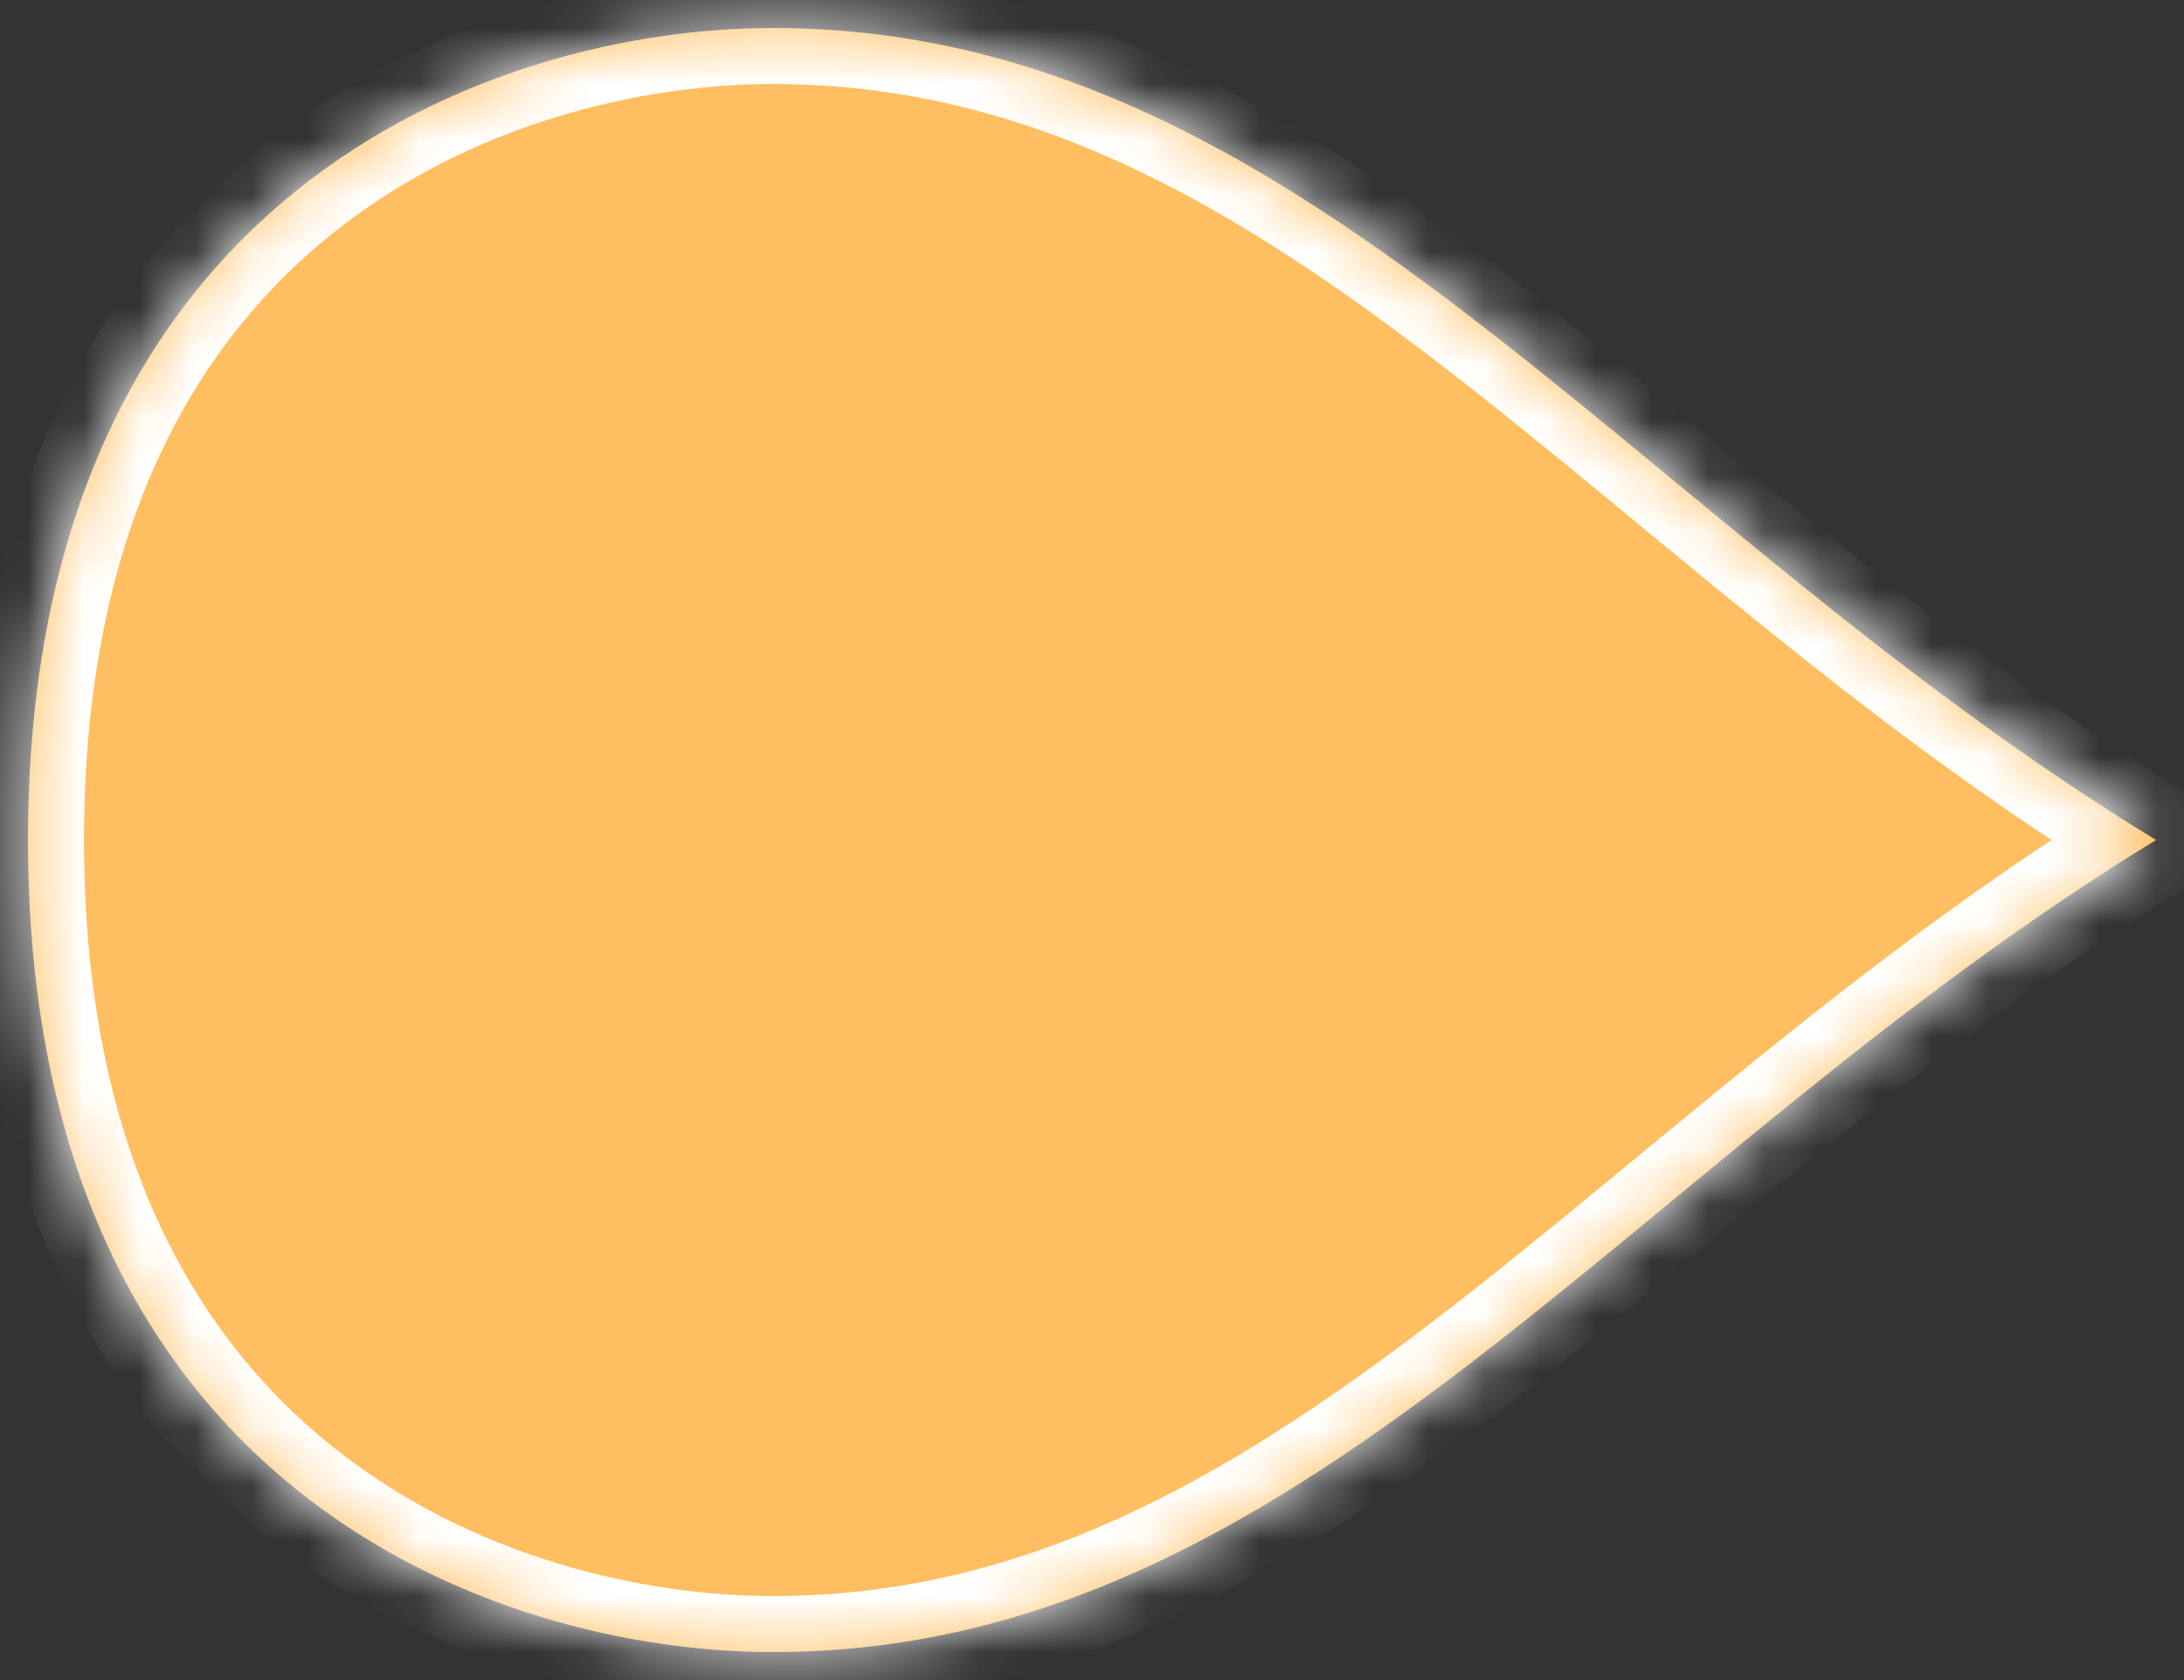 ﻿<?xml version="1.0" encoding="utf-8"?>
<svg version="1.1" xmlns:xlink="http://www.w3.org/1999/xlink" width="39px" height="30px" xmlns="http://www.w3.org/2000/svg">
  <rect width="100%" height="100%" fill="#333333" stroke="none"/>
  <defs>
    <mask fill="white" id="clip14">
      <path d="M 13.8 29.5  C 23.3 29.5  29 20.8  38.5 15  C 29 9.2  23.3 0.5  13.8 0.5  C 8.86 0.5  0.5 3.4  0.5 15  C 0.5 26.6  8.86 29.5  13.8 29.5  Z " fill-rule="evenodd" />
    </mask>
  </defs>
  <g transform="matrix(1 0 0 1 -187 -111 )">
    <path d="M 13.8 29.5  C 23.3 29.5  29 20.8  38.5 15  C 29 9.2  23.3 0.5  13.8 0.5  C 8.86 0.5  0.5 3.4  0.5 15  C 0.5 26.6  8.86 29.5  13.8 29.5  Z " fill-rule="nonzero" fill="#ffbf60" stroke="none" transform="matrix(1 0 0 1 187 111 )" />
    <path d="M 13.8 29.5  C 23.3 29.5  29 20.8  38.5 15  C 29 9.2  23.3 0.5  13.8 0.5  C 8.86 0.5  0.5 3.4  0.5 15  C 0.5 26.6  8.86 29.5  13.8 29.5  Z " stroke-width="2" stroke="#ffffff" fill="none" transform="matrix(1 0 0 1 187 111 )" mask="url(#clip14)" />
  </g>
</svg>